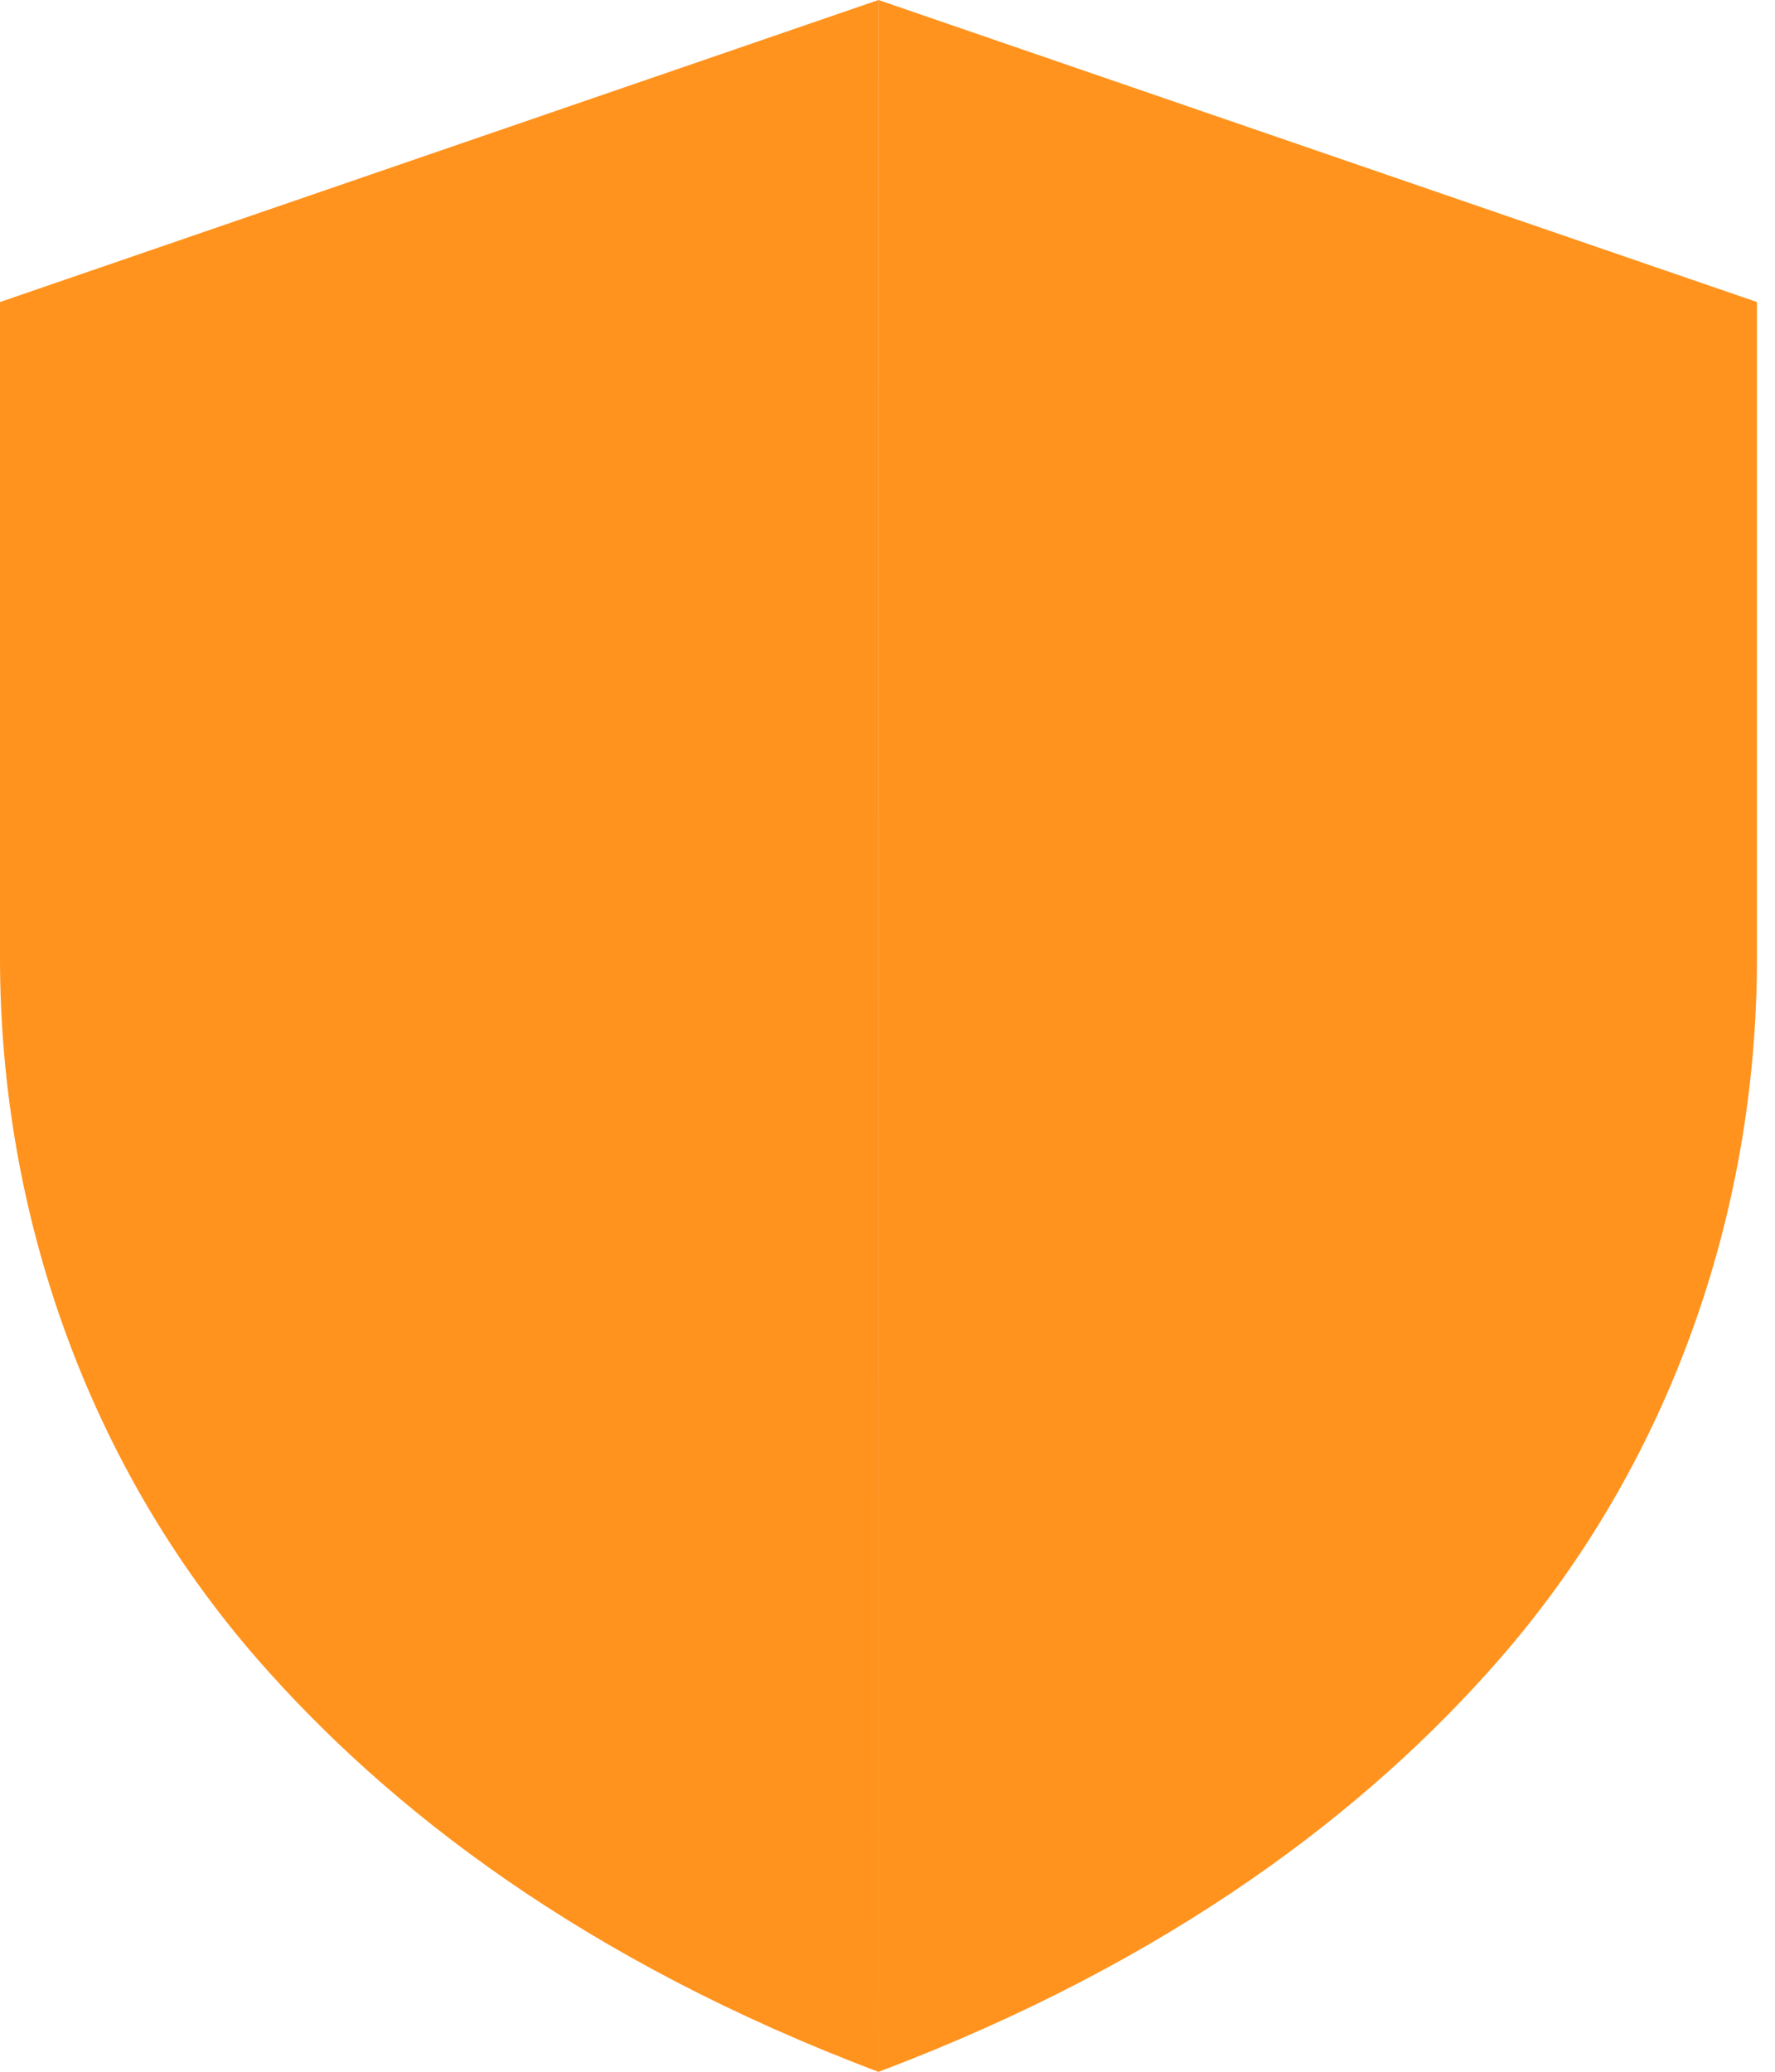 <svg width="24" height="28" viewBox="0 0 24 28" fill="none" xmlns="http://www.w3.org/2000/svg">
<g clip-path="url(#clip0_345_7242)">
<path d="M11.878 0L0 4.082V12.948C0 16.426 1.204 19.815 3.482 22.425C5.247 24.447 7.9 26.501 11.88 28.002" fill="#FF931E"/>
<path d="M11.878 0L23.756 4.082V12.948C23.756 16.426 22.552 19.815 20.273 22.425C18.509 24.447 15.855 26.501 11.876 28.002" fill="#FF931E"/>
</g>
</svg>

